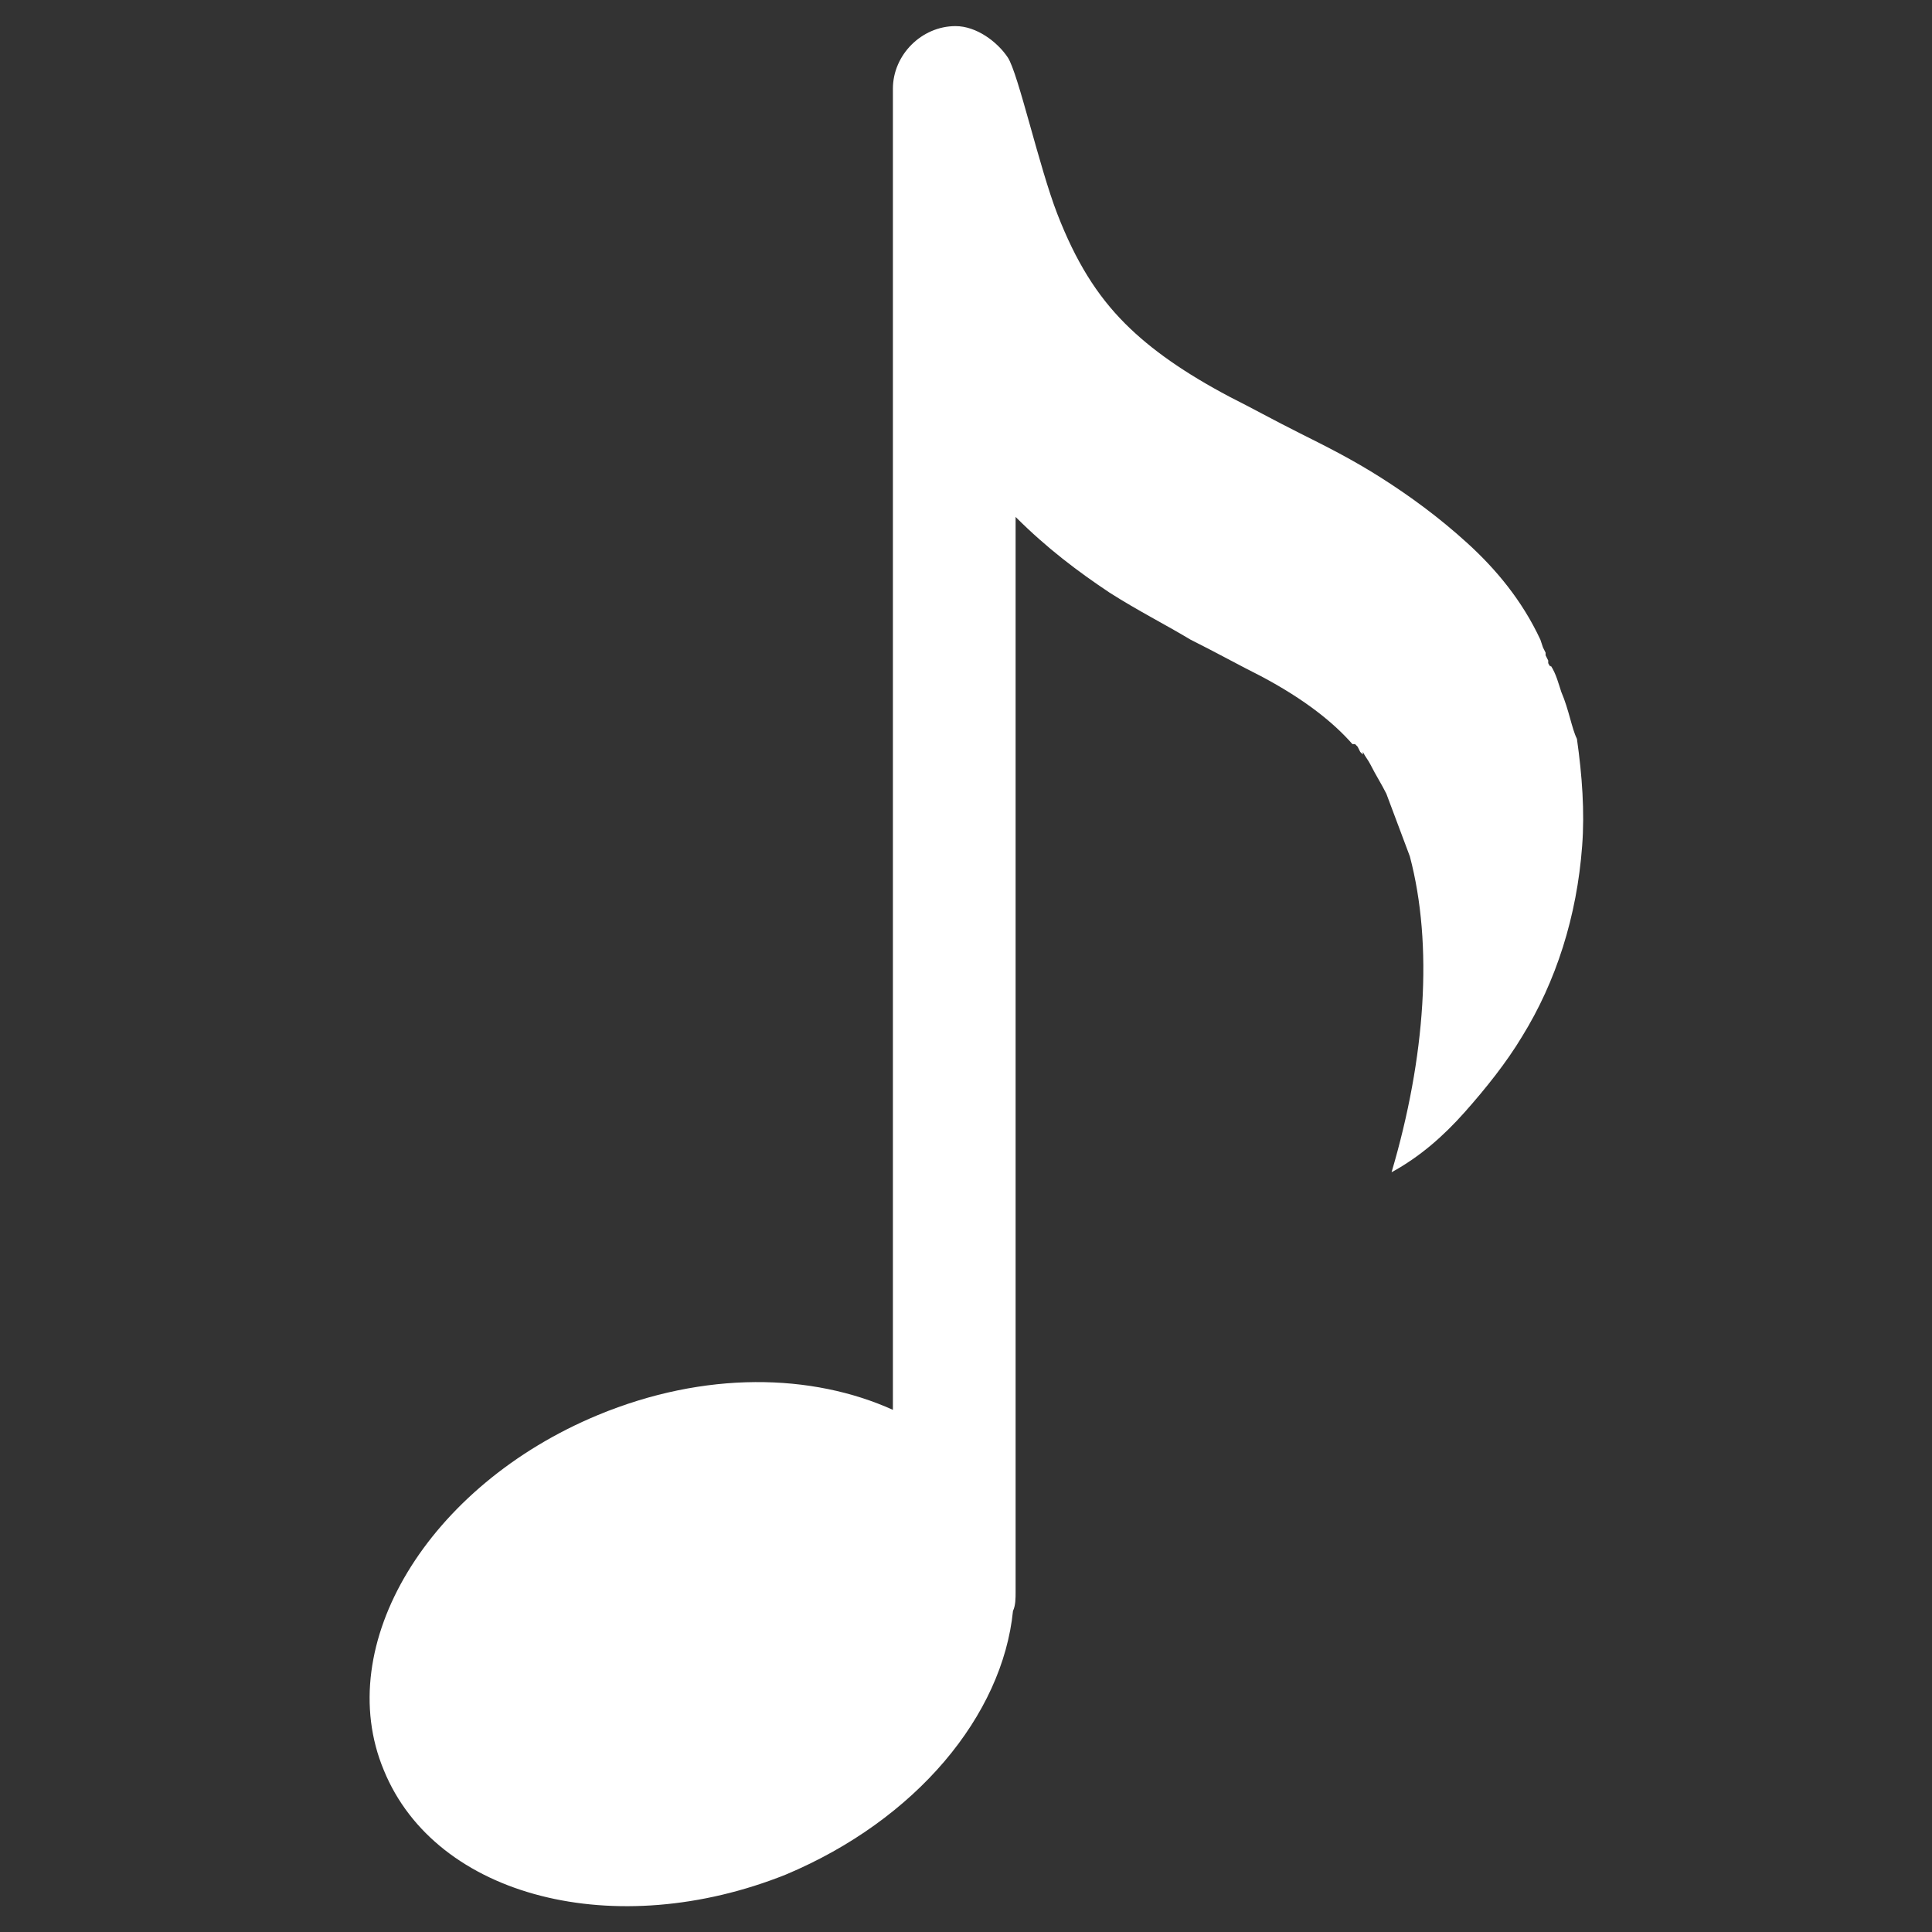 <?xml version="1.0" encoding="utf-8"?>
<!-- Generator: Adobe Illustrator 18.1.0, SVG Export Plug-In . SVG Version: 6.00 Build 0)  -->
<svg version="1.1" id="Layer_1" xmlns="http://www.w3.org/2000/svg" xmlns:xlink="http://www.w3.org/1999/xlink" x="0px" y="0px" fill="#ffffff" viewBox="0 0 74 74" enable-background="new 0 0 74 74" xml:space="preserve">
<rect x="0" y="0" width="74" height="74" fill="#333333" stroke="none"/>
<path d="M59.8,26.5c-0.1-0.3-0.2-0.7-0.4-1l0,0l0,0c0,0,0,0.1-0.1-0.1l0,0l0-0.1l-0.1-0.2l0-0.1l-0.1-0.2L59,24.5
	c-0.7-1.5-1.7-2.7-2.8-3.7c-1.1-1-2.2-1.8-3.3-2.5c-1.1-0.7-2.1-1.2-3.1-1.7c-1-0.5-1.9-1-2.7-1.4c-1.7-0.9-3-1.8-4-2.8
	c-1.1-1.1-1.9-2.4-2.6-4.2c-0.7-1.8-1.5-5.4-1.9-6S37.4,1,36.6,1c-1.3,0-2.4,1.1-2.4,2.4V54c-3.1-1.4-7.2-1.5-11.3,0.2
	c-6.5,2.7-10.2,8.8-8.2,13.6c2,4.9,8.9,6.6,15.4,4c5-2.1,8.3-6.1,8.7-10.1c0.1-0.2,0.1-0.5,0.1-0.7V19.8c1.2,1.2,2.4,2.1,3.6,2.9
	c1.1,0.7,2.1,1.2,3.1,1.8c1,0.5,1.9,1,2.7,1.4c1.7,0.9,2.8,1.8,3.5,2.6l0.1,0l0,0l0.1,0.1l0.1,0.2l0.1,0.1l0,0c0,0,0-0.1,0-0.1l0,0
	l0,0c0.1,0.2,0.2,0.3,0.3,0.5c0.2,0.4,0.4,0.7,0.6,1.1c0.3,0.8,0.6,1.6,0.9,2.4c0.9,3.4,0.6,7.7-0.7,12.1c1.1-0.6,2-1.4,2.8-2.3
	c0.8-0.9,1.6-1.9,2.2-2.9c1.3-2.1,2.1-4.6,2.3-7.3c0.1-1.3,0-2.7-0.2-4.1C60.2,27.9,60.1,27.2,59.8,26.5z"/>
</svg>
